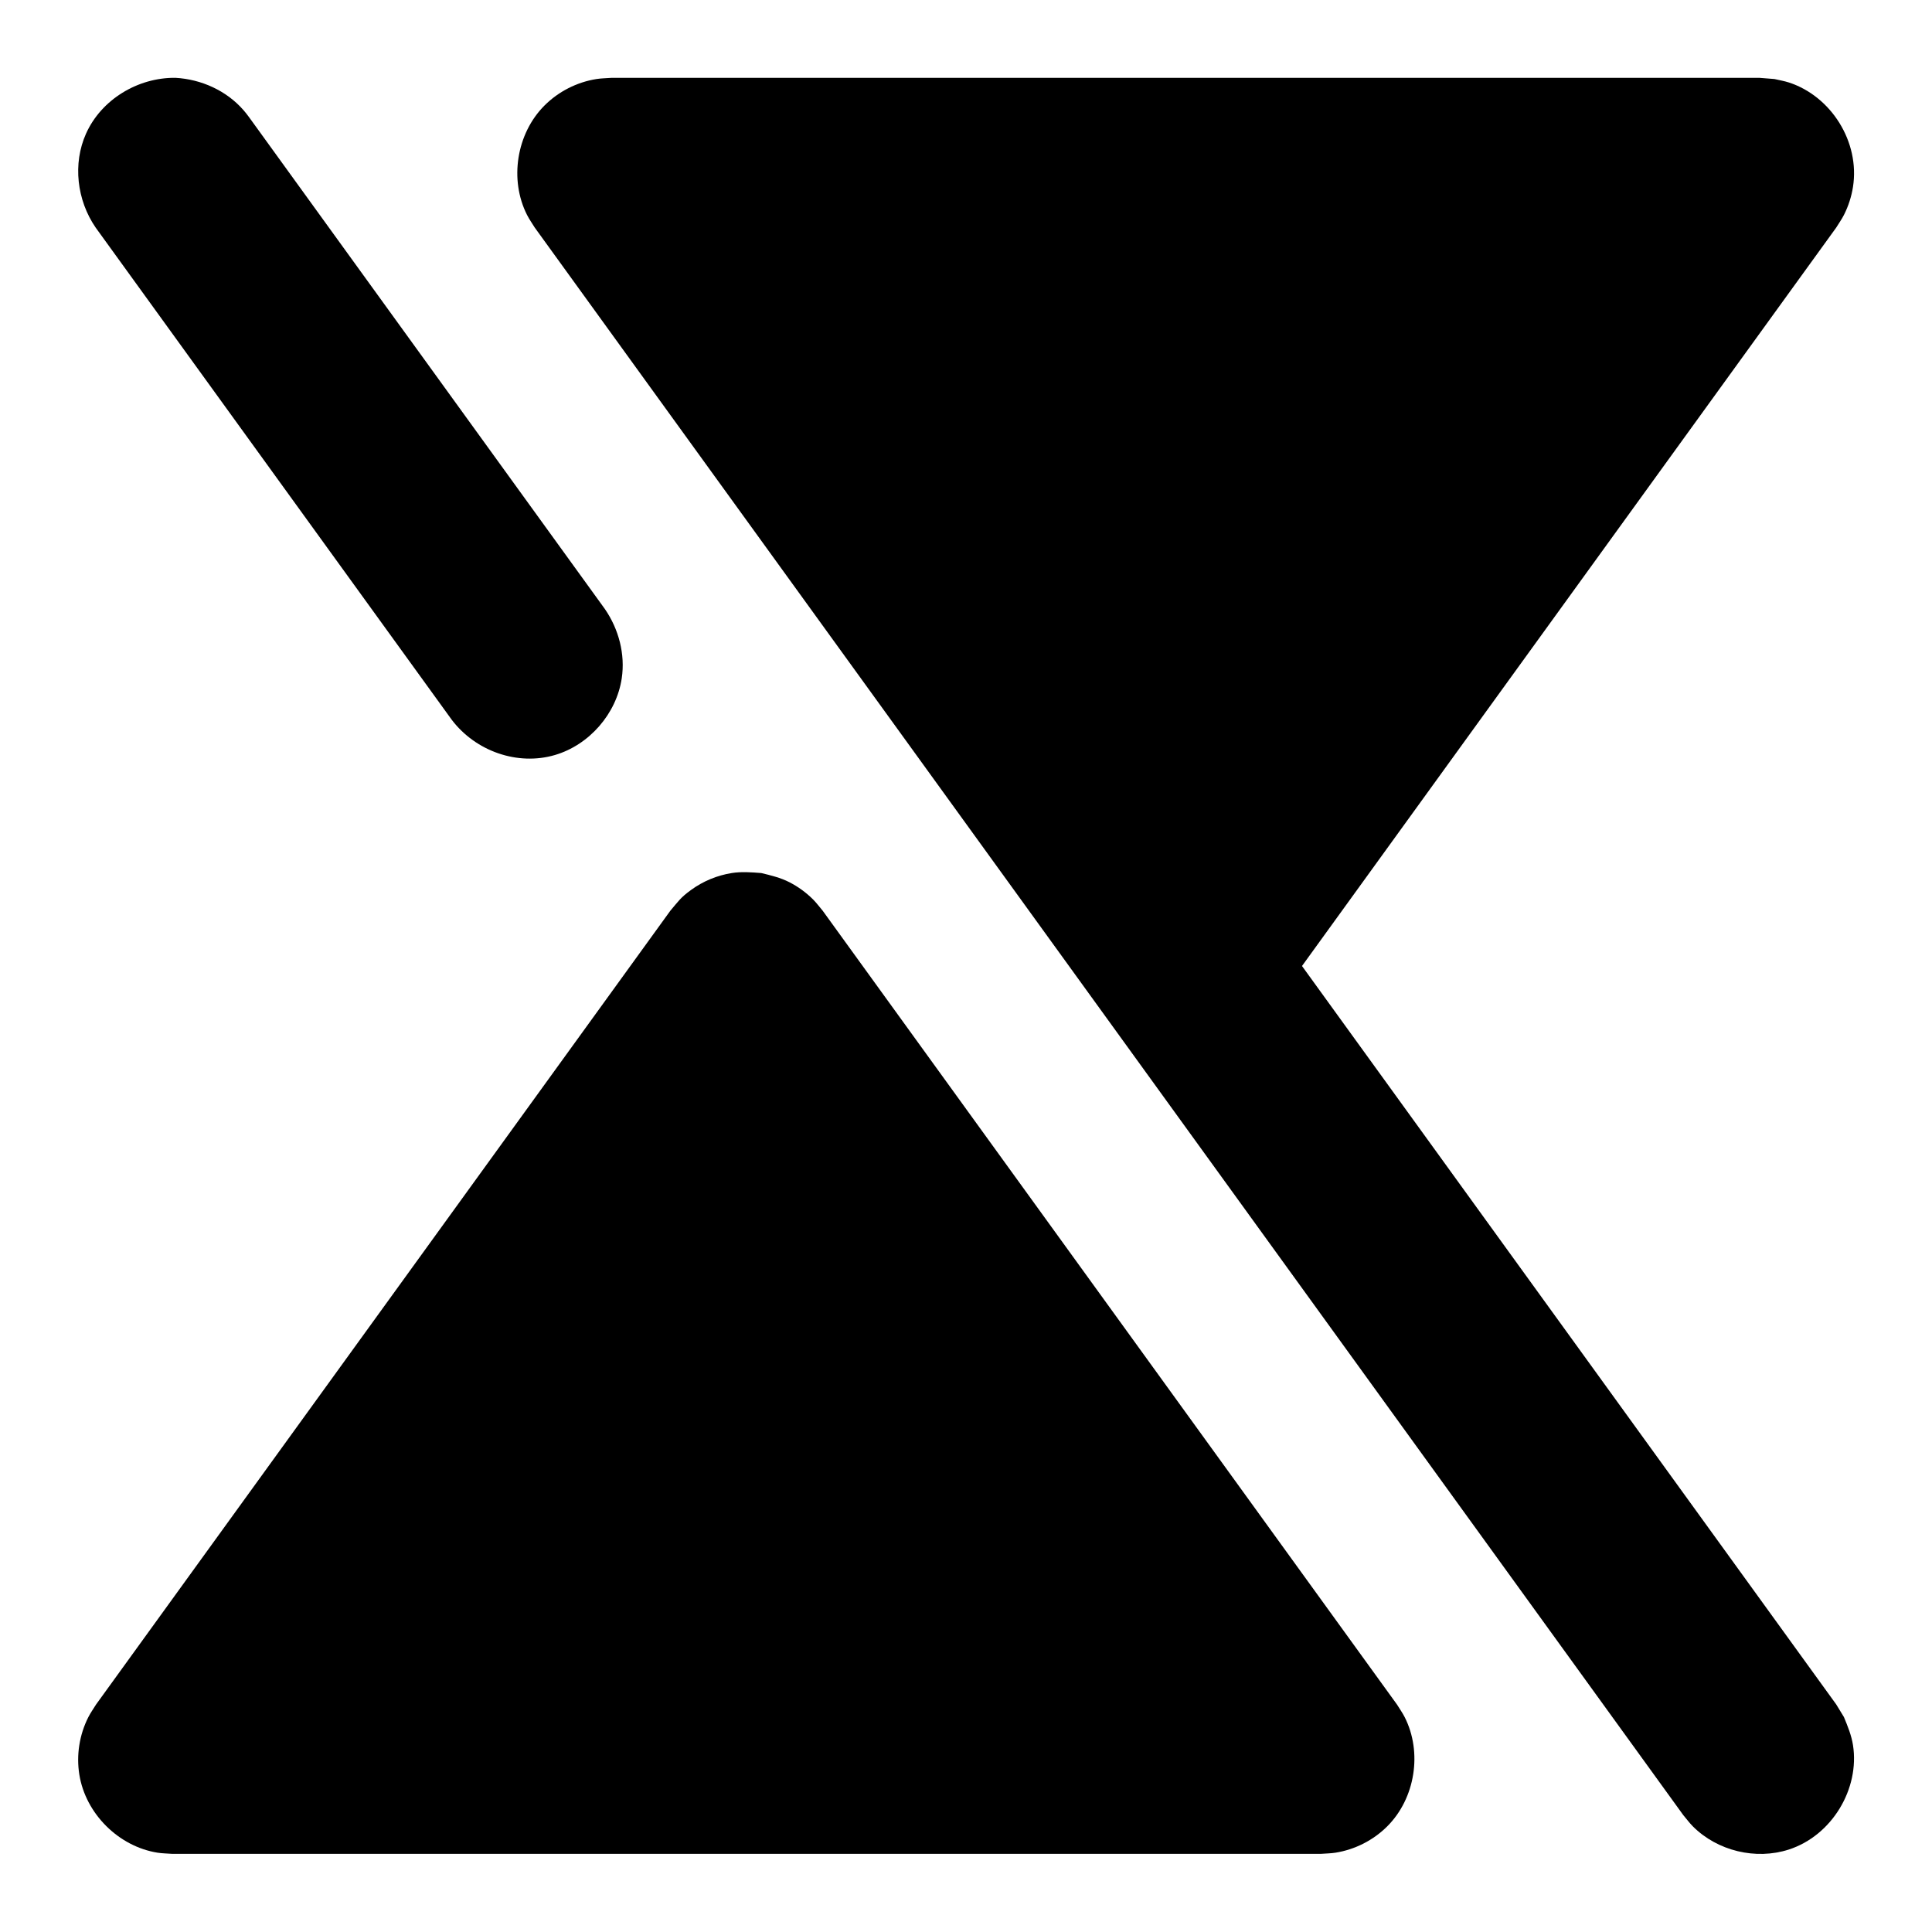 <?xml version="1.0" encoding="UTF-8" standalone="no"?><!DOCTYPE svg PUBLIC "-//W3C//DTD SVG 1.1//EN" "http://www.w3.org/Graphics/SVG/1.1/DTD/svg11.dtd"><svg width="100%" height="100%" viewBox="0 0 800 800" version="1.1" xmlns="http://www.w3.org/2000/svg" xmlns:xlink="http://www.w3.org/1999/xlink" xml:space="preserve" xmlns:serif="http://www.serif.com/" style="fill-rule:evenodd;clip-rule:evenodd;stroke-linejoin:round;stroke-miterlimit:1.414;"><rect id="Artboard2" x="0" y="0" width="800" height="800" style="fill:none;"/><clipPath id="_clip1"><rect id="Artboard21" serif:id="Artboard2" x="0" y="0" width="800" height="800"/></clipPath><g clip-path="url(#_clip1)"><g id="v1.2"><path d="M309.115,400l237.781,328.666l-475.562,0l237.781,-328.666Z"/><path d="M315.224,361.509c3.981,0.957 7.988,1.929 11.619,3.783c3.65,1.865 6.983,4.293 9.876,7.196c1.442,1.447 2.648,3.112 3.972,4.668l237.781,328.666c1.06,1.739 2.261,3.399 3.182,5.216c7.379,14.549 4.391,33.612 -7.22,45.206c-5.783,5.775 -13.376,9.639 -21.447,10.917c-2.012,0.318 -4.061,0.319 -6.091,0.479l-475.562,0c-2.031,-0.16 -4.08,-0.161 -6.092,-0.479c-16.113,-2.55 -29.806,-16.144 -32.394,-32.348c-1.289,-8.07 0.031,-16.487 3.727,-23.775c0.921,-1.817 2.122,-3.477 3.183,-5.216l237.781,-328.666c3.515,-4.132 4.2,-5.431 8.625,-8.655c4.944,-3.602 10.763,-6.028 16.841,-6.992c4.027,-0.64 8.138,-0.322 12.219,0Zm-167.591,328.184l322.963,0l-161.481,-223.204c-53.828,74.402 -107.655,148.803 -161.482,223.204Z" style="fill-rule:nonzero;"/><path d="M728.666,728.666l-475.562,-657.332l475.562,0l-237.781,328.666"/><path d="M734.776,32.725c1.986,0.476 4.016,0.798 5.959,1.429c17.447,5.663 29.478,24.547 26.549,43.234c-0.635,4.048 -1.902,7.972 -3.756,11.627c-0.924,1.822 -2.128,3.487 -3.192,5.231l-221.204,305.754l221.204,305.754l3.195,5.236c1.56,3.789 3.125,7.607 3.756,11.639c2.827,18.09 -8.71,37.459 -26.616,43.238c-13.632,4.399 -29.544,0.582 -39.701,-9.616c-1.443,-1.449 -2.649,-3.115 -3.974,-4.672l-475.562,-657.333c-1.064,-1.744 -2.268,-3.409 -3.191,-5.231c-7.402,-14.593 -4.405,-33.712 7.241,-45.342c5.8,-5.791 13.416,-9.667 21.511,-10.948c2.018,-0.32 4.073,-0.321 6.109,-0.481l475.562,0c2.037,0.16 4.073,0.321 6.11,0.481Zm-405.145,77.698l161.254,222.889l161.255,-222.889c-107.503,0 -215.006,0 -322.509,0Z" style="fill-rule:nonzero;"/><path d="M72.659,32.225c10.717,0.608 21.106,5.296 28.162,13.384c1.041,1.193 1.26,1.527 2.217,2.788l147.414,203.76c5.791,8.399 8.479,18.766 7.001,28.696c-2.186,14.695 -13.456,27.622 -27.709,31.795c-15.336,4.49 -32.729,-1.476 -42.7,-14.617l-147.414,-203.76c-7.843,-11.378 -9.561,-26.53 -4.012,-38.925c6.306,-14.088 21.415,-23.295 37.041,-23.121Z" style="fill-rule:nonzero;"/></g></g></svg>